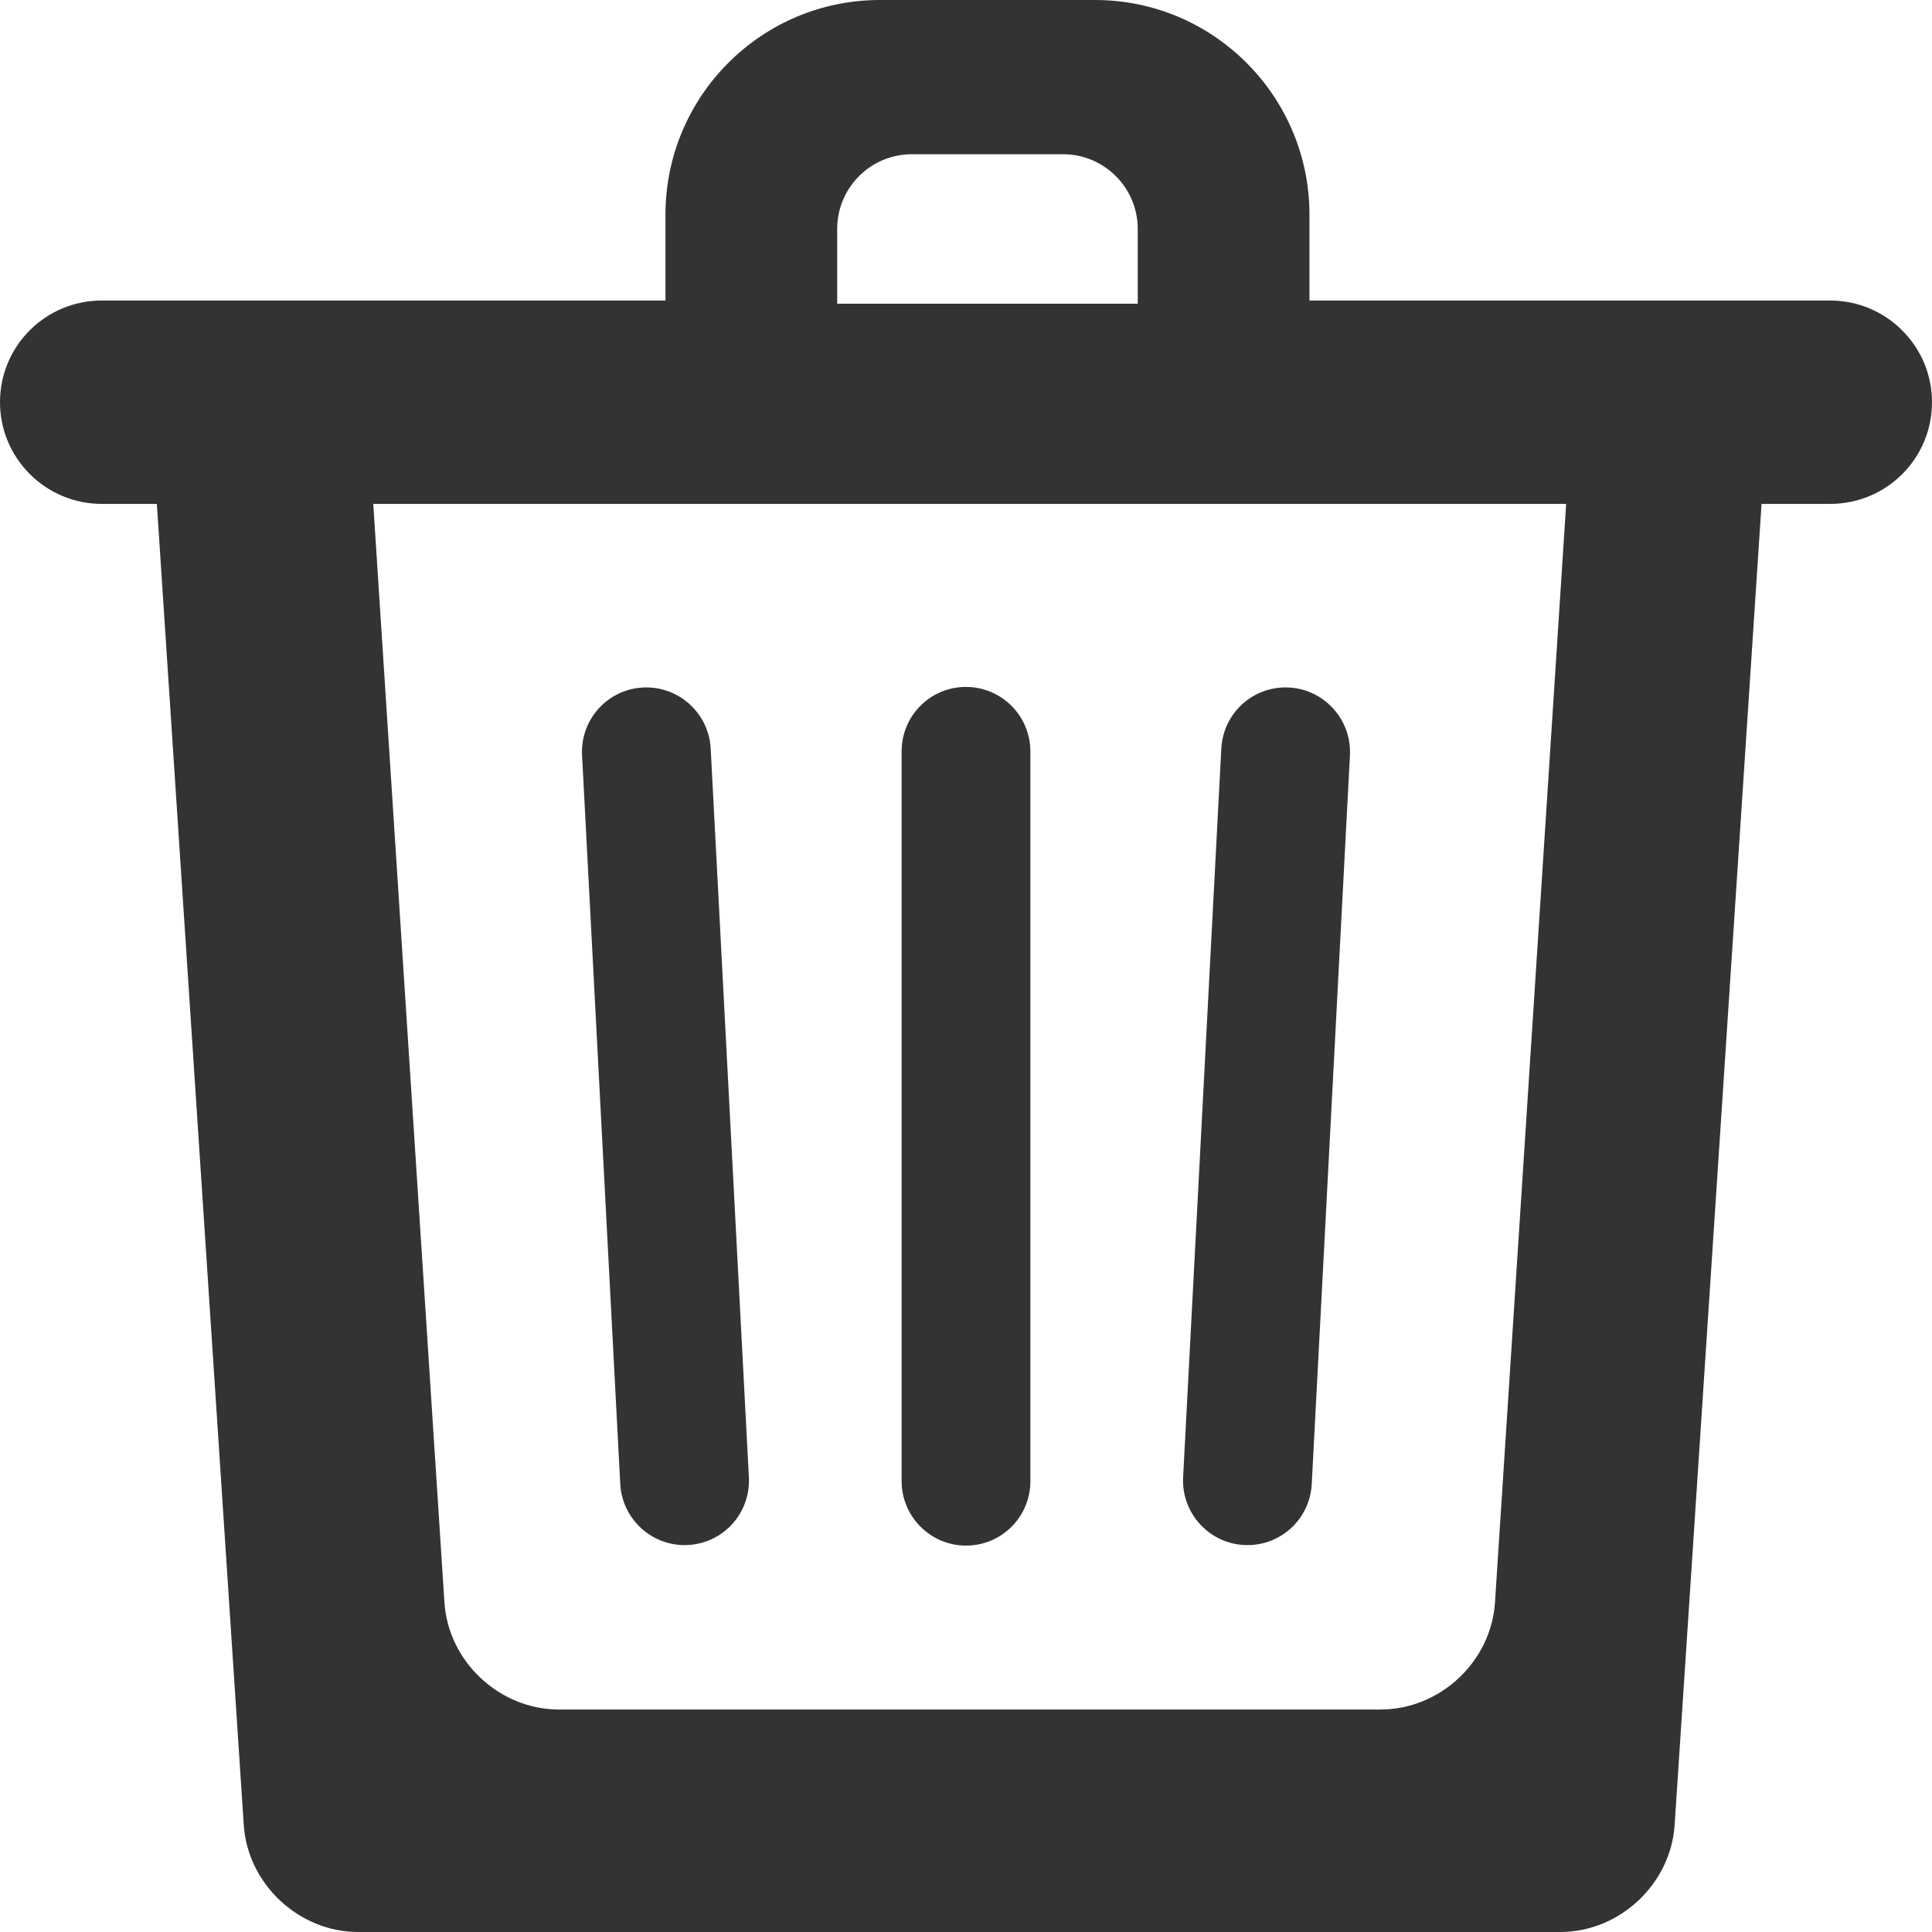 <?xml version="1.0" encoding="UTF-8" standalone="no"?>
<svg width="76px" height="76px" viewBox="0 0 76 76" version="1.1" xmlns="http://www.w3.org/2000/svg" xmlns:xlink="http://www.w3.org/1999/xlink" xmlns:sketch="http://www.bohemiancoding.com/sketch/ns">
    <!-- Generator: Sketch 3.4.4 (17249) - http://www.bohemiancoding.com/sketch -->
    <title>trash</title>
    <desc>Created with Sketch.</desc>
    <defs></defs>
    <g id="Resources" stroke="none" stroke-width="1" fill="none" fill-rule="evenodd" sketch:type="MSPage">
        <g id="Icons" sketch:type="MSLayerGroup" transform="translate(-843, -213)" fill="#333333">
            <path d="M869.178,224.822 L847.006,224.822 C844.785,224.822 843,226.613 843,228.822 C843,231.027 844.793,232.822 847.006,232.822 L849.17,232.822 L852.589,284.789 C852.741,287.114 854.756,289 857.089,289 L904.376,289 C906.713,289 908.723,287.115 908.876,284.789 L912.295,232.822 L914.994,232.822 C917.215,232.822 919,231.031 919,228.822 C919,226.618 917.207,224.822 914.994,224.822 L894.511,224.822 L894.511,221.444 C894.511,216.79 890.734,213 886.075,213 L877.613,213 C872.957,213 869.178,216.781 869.178,221.444 L869.178,224.822 Z M904.609,232.822 L901.809,276.038 C901.658,278.363 899.651,280.248 897.306,280.248 L864.986,280.248 C862.65,280.248 860.634,278.364 860.483,276.038 L857.683,232.822 L904.609,232.822 Z M875.933,222.007 C875.933,220.383 877.244,219.067 878.871,219.067 L884.818,219.067 C886.44,219.067 887.756,220.386 887.756,222.007 L887.756,224.947 L875.933,224.947 L875.933,222.007 Z M881,240.022 C882.399,240.022 883.533,241.165 883.533,242.561 L883.533,271.261 C883.533,272.663 882.409,273.8 881,273.8 C879.601,273.8 878.467,272.657 878.467,271.261 L878.467,242.561 C878.467,241.159 879.591,240.022 881,240.022 Z M893.706,240.045 C895.103,240.119 896.176,241.32 896.103,242.713 L894.601,271.374 C894.528,272.774 893.345,273.851 891.938,273.777 C890.541,273.704 889.468,272.503 889.541,271.109 L891.043,242.448 C891.117,241.048 892.299,239.972 893.706,240.045 Z M868.294,240.045 C869.691,239.972 870.884,241.054 870.957,242.448 L872.459,271.109 C872.532,272.509 871.469,273.703 870.062,273.777 C868.664,273.85 867.472,272.768 867.399,271.374 L865.897,242.713 C865.824,241.313 866.887,240.119 868.294,240.045 Z" id="trash" sketch:type="MSShapeGroup"></path>
        </g>
    </g>
</svg>